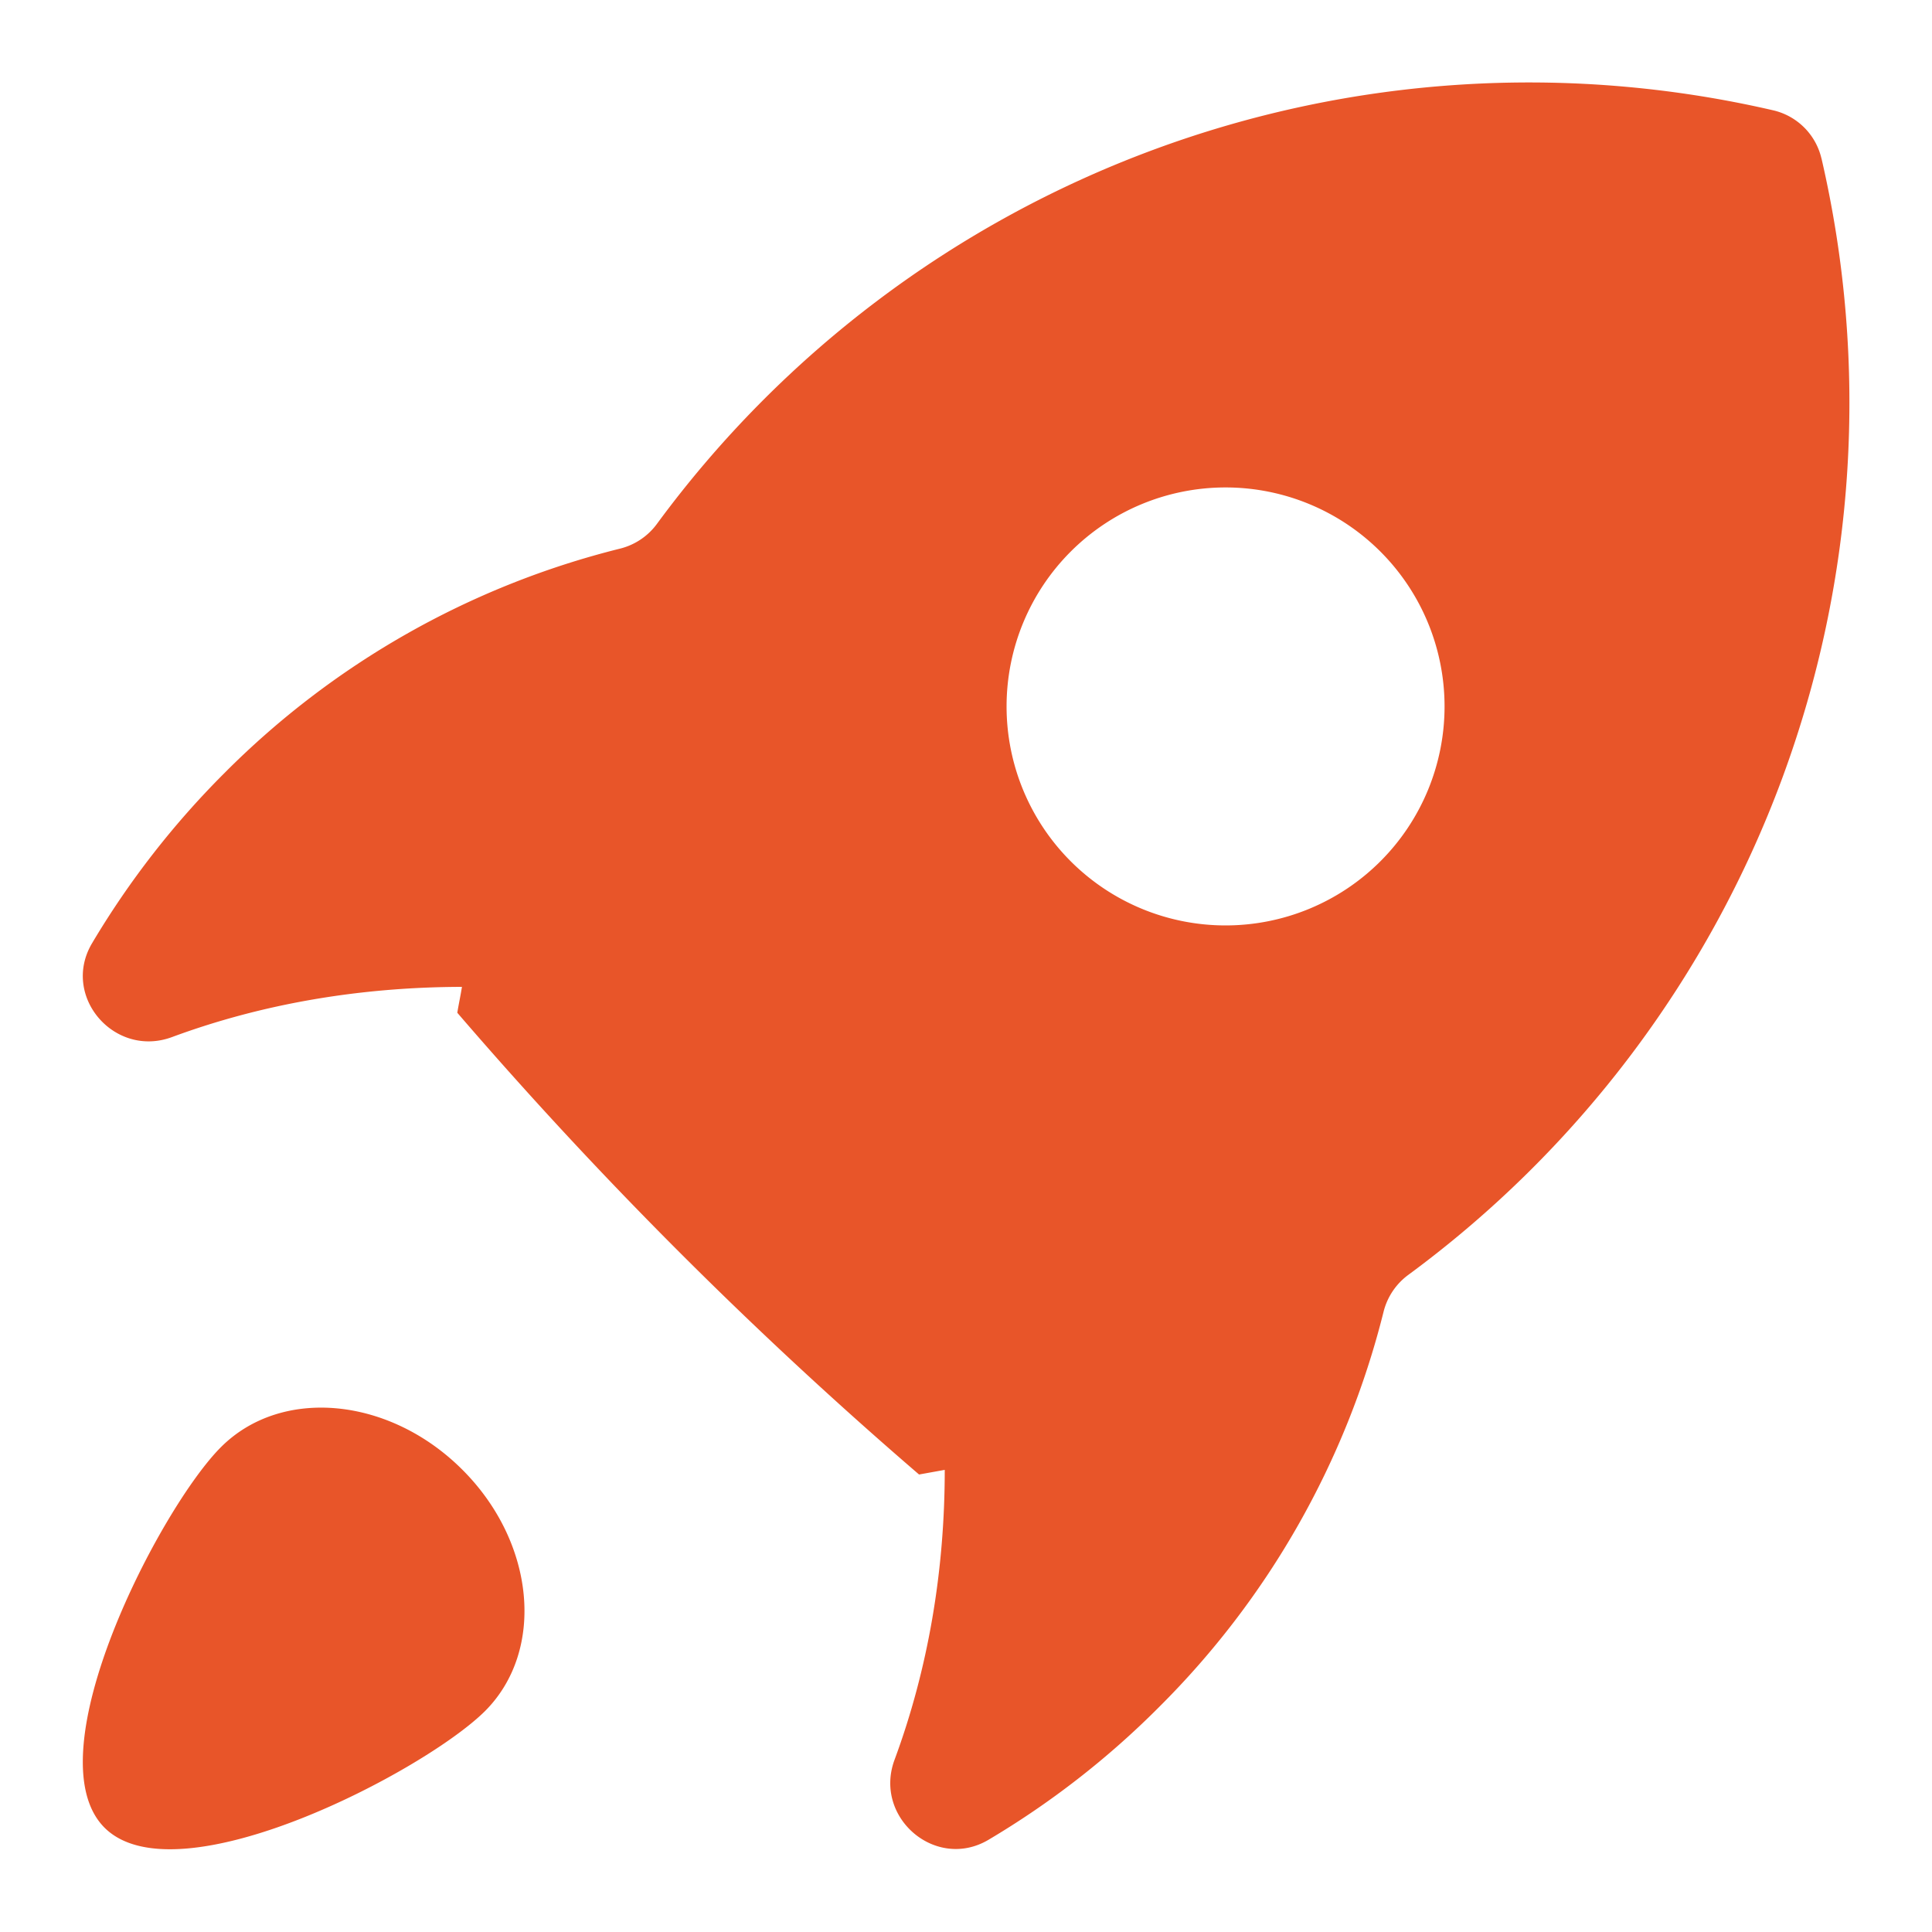 <?xml version="1.0" standalone="no"?><!DOCTYPE svg PUBLIC "-//W3C//DTD SVG 1.1//EN" "http://www.w3.org/Graphics/SVG/1.1/DTD/svg11.dtd"><svg t="1562509082489" class="icon" viewBox="0 0 1024 1024" version="1.1" xmlns="http://www.w3.org/2000/svg" p-id="17027" data-spm-anchor-id="a313x.7781069.0.i66" xmlns:xlink="http://www.w3.org/1999/xlink" width="64" height="64"><defs><style type="text/css"></style></defs><path d="M965.427 84.07a34.202 34.202 0 0 0-25.6-25.6A573.747 573.747 0 0 0 348.16 277.709a34.611 34.611 0 0 1-19.661 13.107A448.512 448.512 0 0 0 119.091 409.6a458.445 458.445 0 0 0-70.349 90.419c-16.486 27.955 11.878 60.928 42.394 49.664 48.128-17.818 100.147-26.522 153.702-26.624-0.717 4.608-1.741 9.216-2.458 13.722a2310.861 2310.861 0 0 0 244.736 244.736l13.619-2.458c0 53.555-8.806 105.574-26.624 153.702-11.264 30.515 21.811 58.88 49.766 42.394 32.973-19.558 63.386-43.213 90.419-70.349a448.717 448.717 0 0 0 118.989-209.408 34.714 34.714 0 0 1 13.107-19.661A573.85 573.85 0 0 0 965.427 83.968zM731.648 456.499a116.019 116.019 0 1 1-164.147-164.147 116.019 116.019 0 0 1 164.147 164.147zM117.146 766.976c-32.051 31.949-100.352 163.021-61.747 201.728 38.605 38.502 169.677-29.901 201.728-61.85 31.949-32.051 26.624-89.293-12.083-127.898-38.605-38.605-95.846-44.032-127.898-11.981z" p-id="17028" data-spm-anchor-id="a313x.7781069.0.i65" class="selected" fill="#E85529"></path></svg>